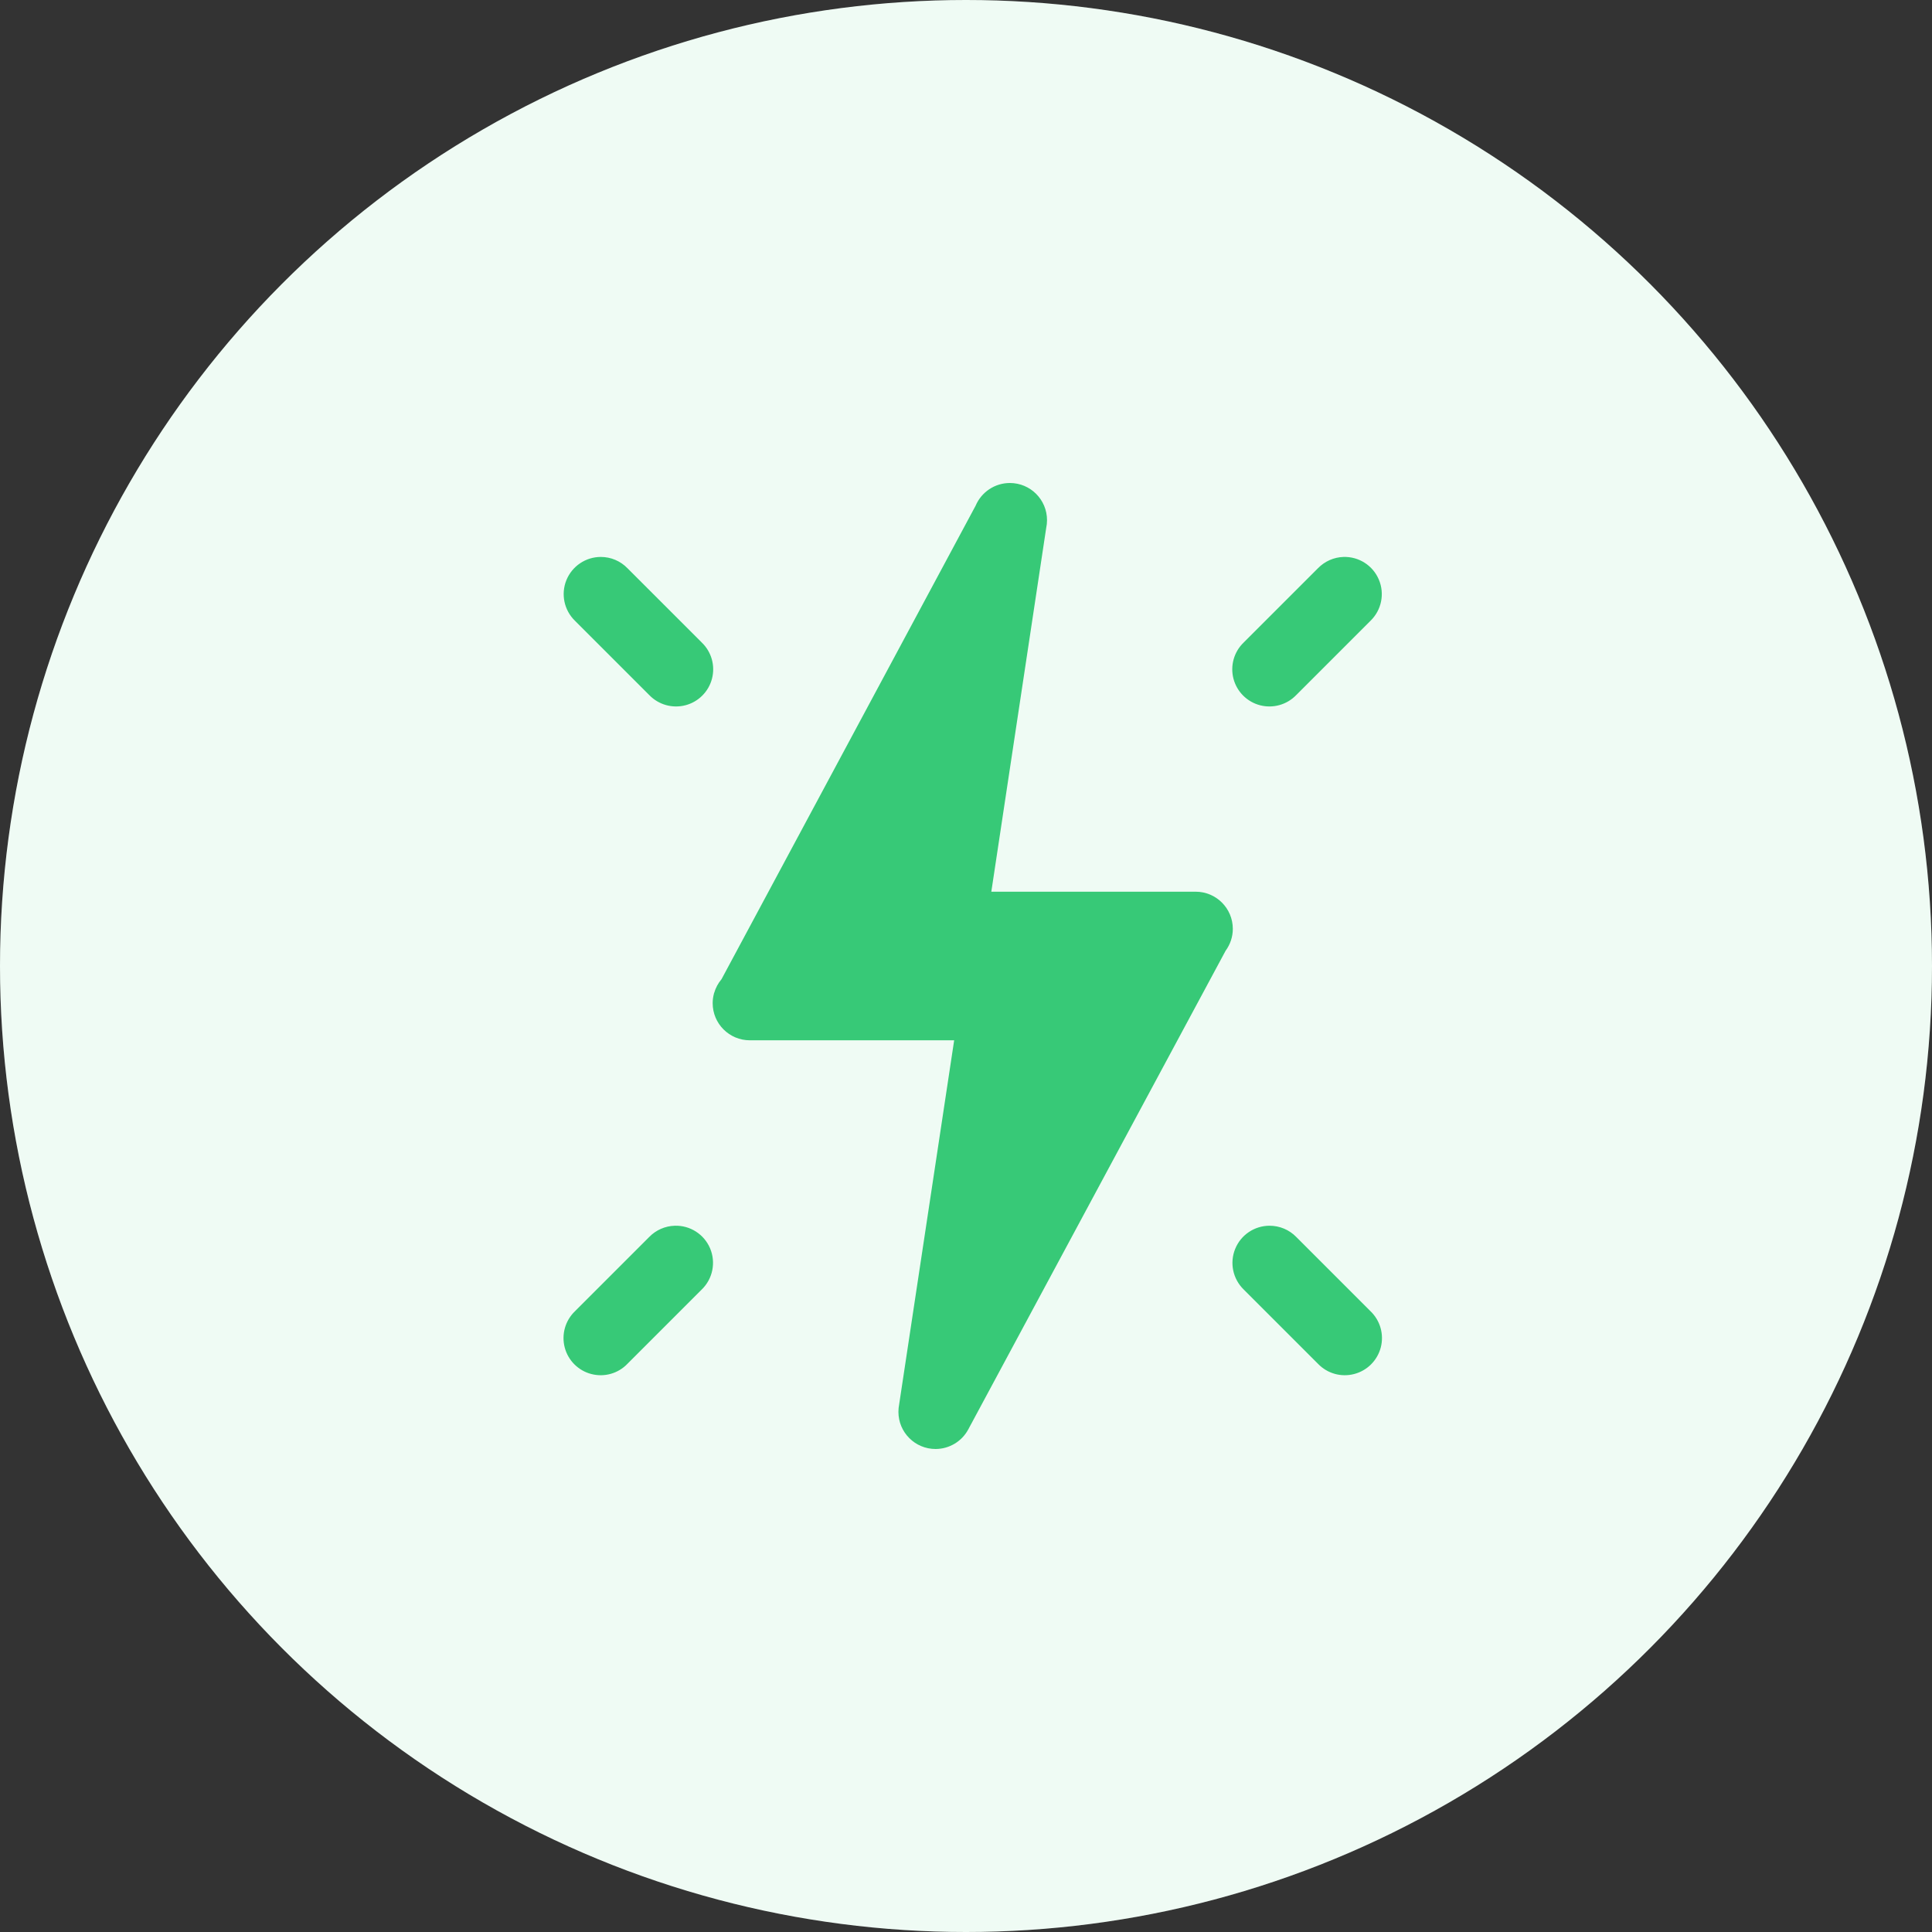 <?xml version="1.0" encoding="UTF-8"?>
<svg width="48px" height="48px" viewBox="0 0 48 48" version="1.1" xmlns="http://www.w3.org/2000/svg" xmlns:xlink="http://www.w3.org/1999/xlink">
    <rect x="0" y="0" width="48" height="48" fill="#333333" stroke="none"/>
    <!-- Generator: Sketch 64 (93537) - https://sketch.com -->
    <title>Icons/48px/Movement/Category/Electricity@3x</title>
    <desc>Created with Sketch.</desc>
    <defs>
        <circle id="path-1" cx="24" cy="24" r="24"></circle>
    </defs>
    <g id="Icons/48px/Movement/Category/Electricity" stroke="none" stroke-width="1" fill="none" fill-rule="evenodd">
        <g id="Oval">
            <use fill="#FFFFFF" xlink:href="#path-1"></use>
            <use fill-opacity="0.08" fill="#37C977" xlink:href="#path-1"></use>
        </g>
        <g id="Icons/32px/More/Services/Electricity" transform="translate(8, 8)" fill="#37C977" fill-rule="nonzero">
            <path d="M17.09,4 C16.719,4 16.384,4.222 16.239,4.564 L9.926,16.328 C9.842,16.427 9.78,16.543 9.744,16.667 L9.738,16.676 L9.74,16.678 C9.718,16.758 9.706,16.84 9.706,16.923 C9.706,17.433 10.119,17.846 10.629,17.846 L15.706,17.846 L14.339,26.893 C14.327,26.954 14.321,27.015 14.321,27.077 C14.321,27.587 14.734,28 15.244,28 C15.586,27.999 15.9,27.81 16.059,27.508 L16.061,27.508 L16.066,27.495 L22.45,15.621 C22.566,15.463 22.629,15.273 22.629,15.077 C22.629,14.567 22.216,14.154 21.706,14.154 L16.629,14.154 L17.992,5.12 C18.006,5.055 18.013,4.989 18.013,4.923 C18.013,4.413 17.6,4 17.09,4 Z M6.927,5.837 C6.552,5.837 6.214,6.065 6.072,6.413 C5.931,6.761 6.015,7.16 6.284,7.422 L8.13,9.268 C8.362,9.509 8.705,9.606 9.029,9.522 C9.352,9.438 9.605,9.185 9.689,8.862 C9.774,8.538 9.676,8.194 9.435,7.963 L7.589,6.117 C7.415,5.938 7.177,5.837 6.927,5.837 Z M25.38,5.837 C25.14,5.844 24.913,5.945 24.745,6.117 L22.899,7.963 C22.658,8.194 22.561,8.538 22.645,8.862 C22.73,9.185 22.982,9.438 23.306,9.522 C23.629,9.606 23.973,9.509 24.205,9.268 L26.051,7.422 C26.324,7.156 26.406,6.751 26.257,6.4 C26.109,6.049 25.761,5.826 25.38,5.837 Z M8.765,22.453 C8.525,22.46 8.297,22.56 8.13,22.732 L6.284,24.578 C6.043,24.81 5.946,25.153 6.03,25.477 C6.114,25.8 6.367,26.053 6.69,26.137 C7.014,26.222 7.358,26.125 7.589,25.883 L9.435,24.037 C9.708,23.772 9.79,23.366 9.642,23.015 C9.494,22.665 9.145,22.441 8.765,22.453 Z M23.543,22.453 C23.167,22.453 22.829,22.68 22.688,23.028 C22.546,23.376 22.63,23.775 22.899,24.037 L24.745,25.883 C24.977,26.125 25.321,26.222 25.644,26.137 C25.968,26.053 26.22,25.8 26.305,25.477 C26.389,25.153 26.292,24.81 26.051,24.578 L24.205,22.732 C24.031,22.553 23.792,22.453 23.543,22.453 Z" id="Shape"></path>
        </g>
    </g>
</svg>